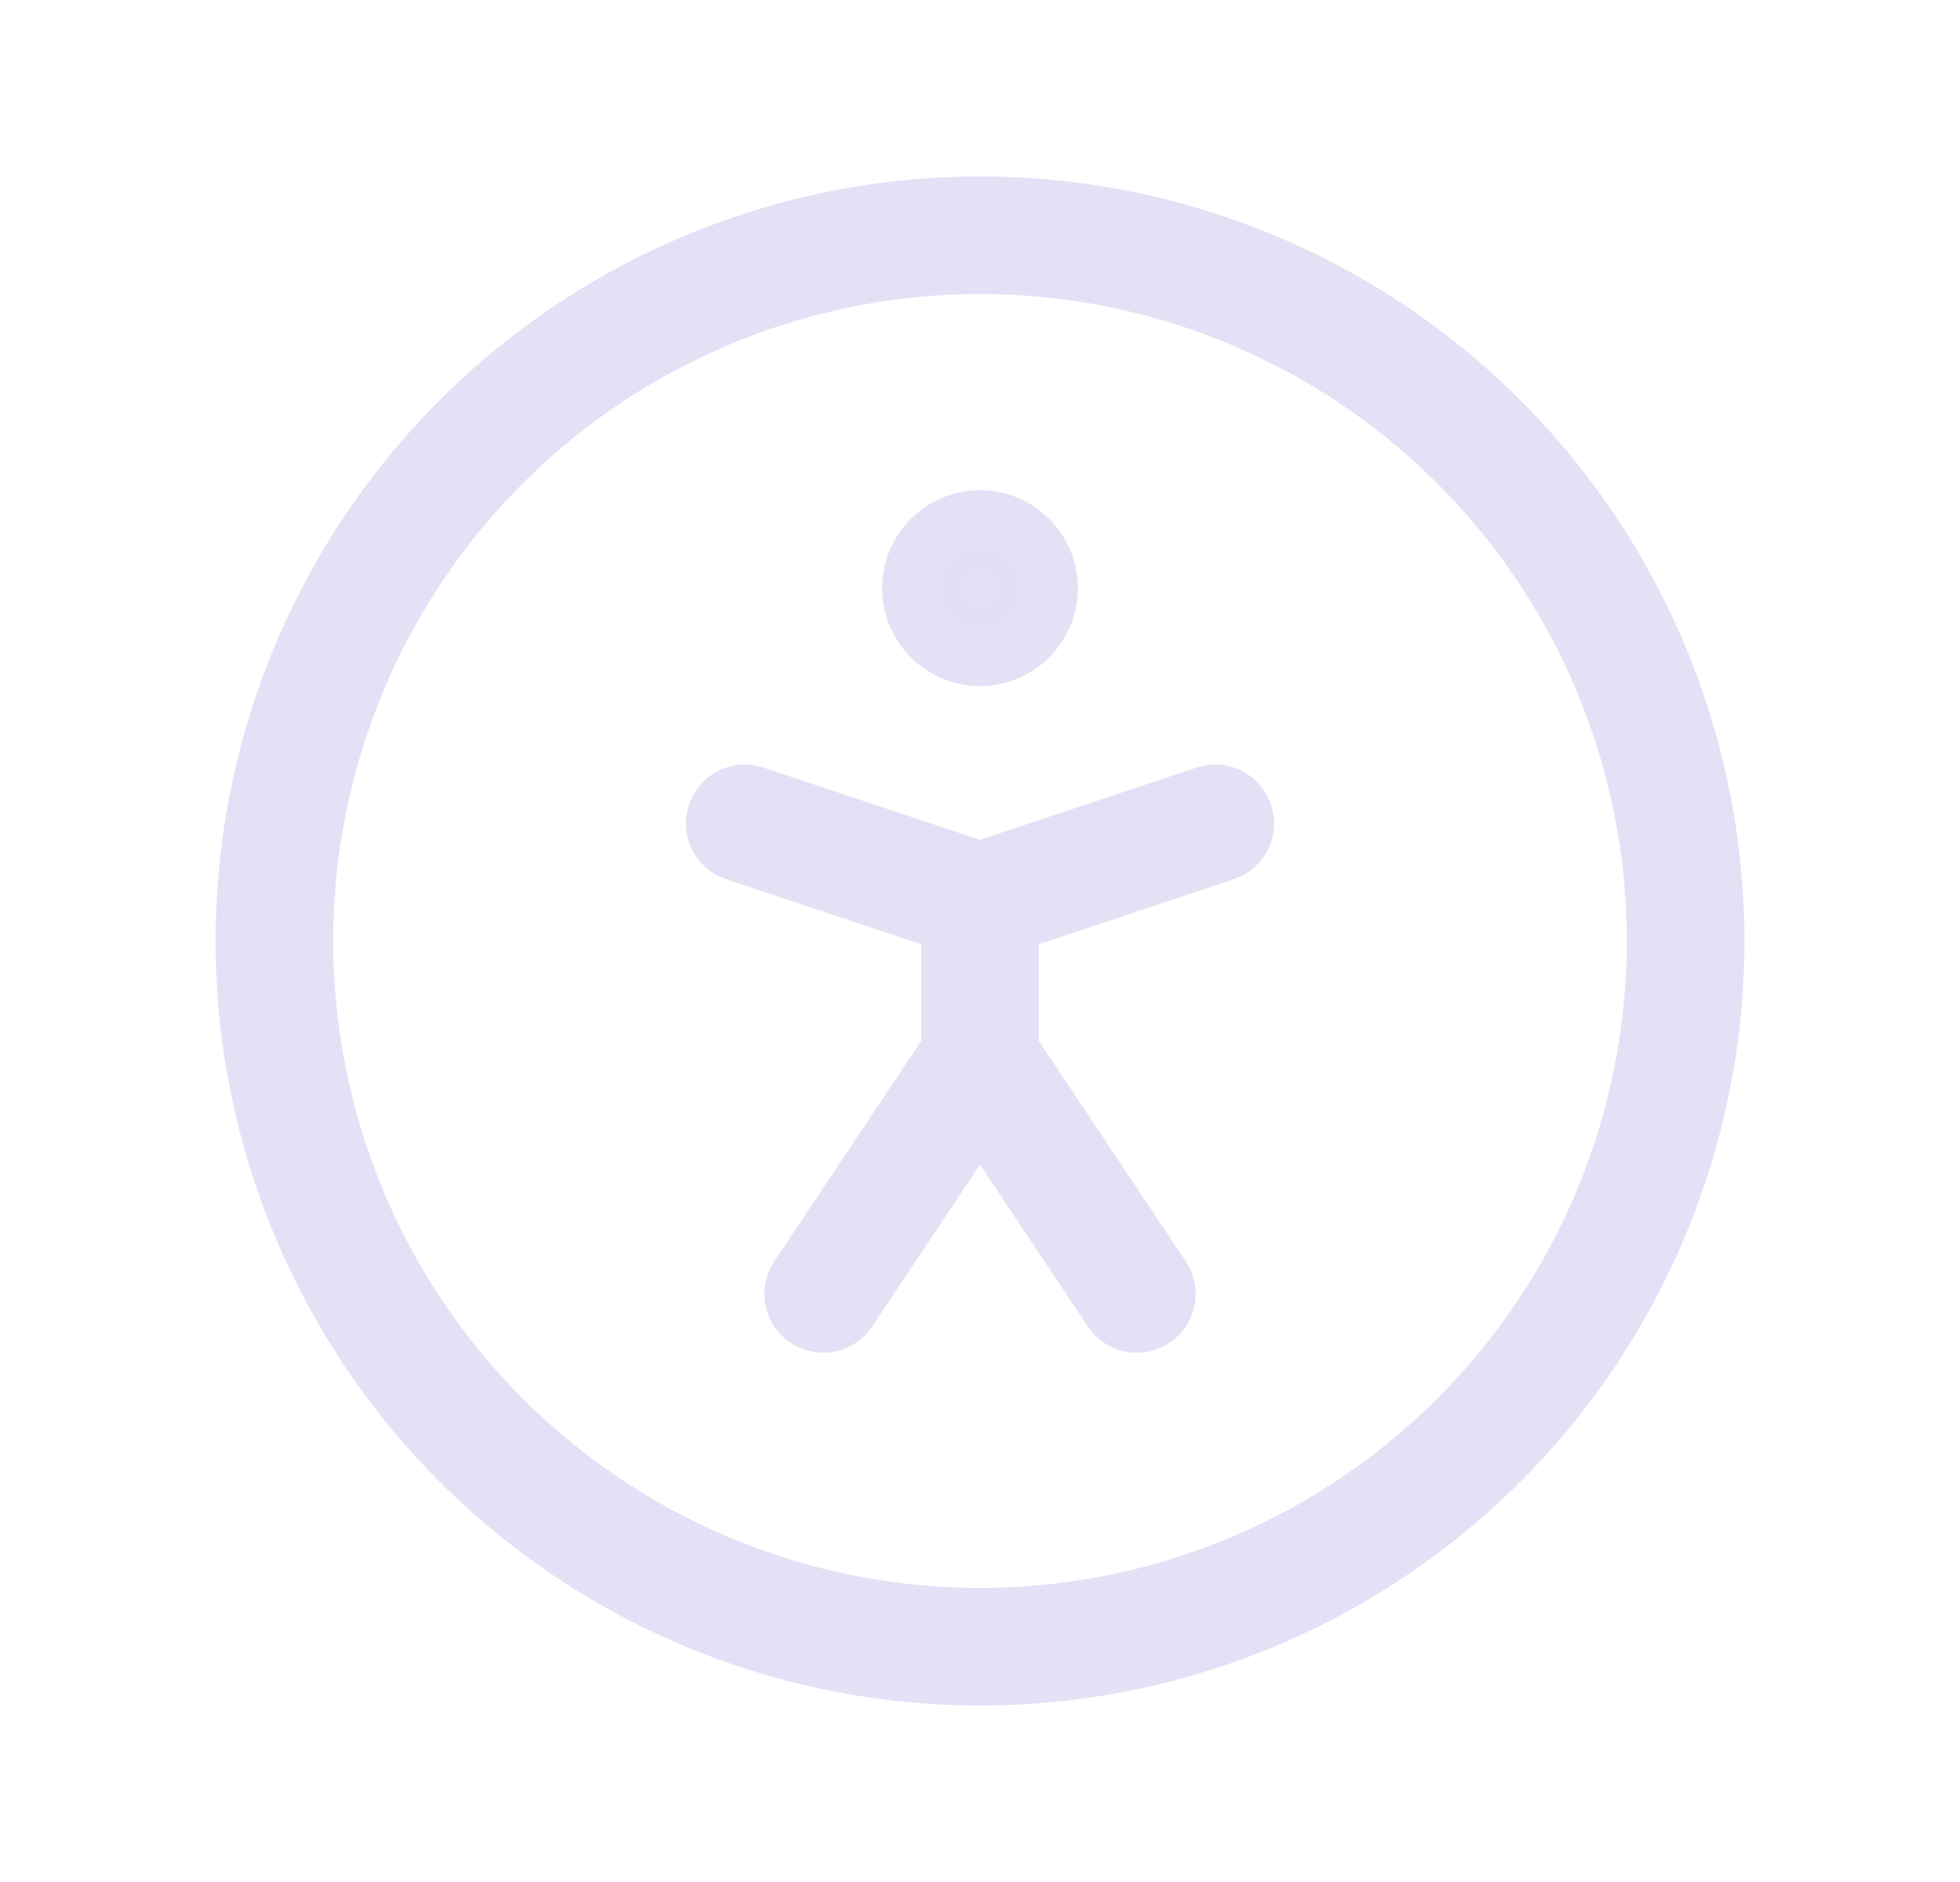 <svg width="25" height="24" viewBox="0 0 25 24" fill="none" xmlns="http://www.w3.org/2000/svg">
<circle cx="12.5" cy="12" r="9" stroke="#E1DEF5" stroke-opacity="0.9" stroke-width="1.5" stroke-linecap="round" stroke-linejoin="round"/>
<path d="M9.876 16.084C9.646 16.429 9.739 16.894 10.084 17.124C10.429 17.354 10.894 17.261 11.124 16.916L9.876 16.084ZM12.5 13.5L13.124 13.084C12.985 12.875 12.751 12.75 12.5 12.75C12.249 12.75 12.015 12.875 11.876 13.084L12.5 13.5ZM13.876 16.916C14.106 17.261 14.571 17.354 14.916 17.124C15.261 16.894 15.354 16.429 15.124 16.084L13.876 16.916ZM11.75 13.5C11.75 13.914 12.086 14.25 12.5 14.25C12.914 14.25 13.25 13.914 13.25 13.5H11.75ZM12.5 11.5L12.263 10.789C11.957 10.891 11.75 11.177 11.75 11.5H12.5ZM15.737 11.211C16.13 11.081 16.343 10.656 16.212 10.263C16.081 9.87 15.656 9.658 15.263 9.788L15.737 11.211ZM9.737 9.788C9.344 9.658 8.919 9.87 8.788 10.263C8.658 10.656 8.87 11.081 9.263 11.211L9.737 9.788ZM12.263 12.211C12.656 12.342 13.081 12.13 13.211 11.737C13.342 11.344 13.13 10.919 12.737 10.789L12.263 12.211ZM11.124 16.916L13.124 13.916L11.876 13.084L9.876 16.084L11.124 16.916ZM11.876 13.916L13.876 16.916L15.124 16.084L13.124 13.084L11.876 13.916ZM13.25 13.5V11.5H11.75V13.5H13.25ZM12.737 12.211L15.737 11.211L15.263 9.788L12.263 10.789L12.737 12.211ZM9.263 11.211L12.263 12.211L12.737 10.789L9.737 9.788L9.263 11.211Z" fill="#E1DEF5" fill-opacity="0.9"/>
<circle cx="12.5" cy="7.5" r="0.5" fill="#E1DEF5" fill-opacity="0.9" stroke="#E1DEF5" stroke-opacity="0.9" stroke-width="1.5" stroke-linecap="round" stroke-linejoin="round"/>
</svg>

